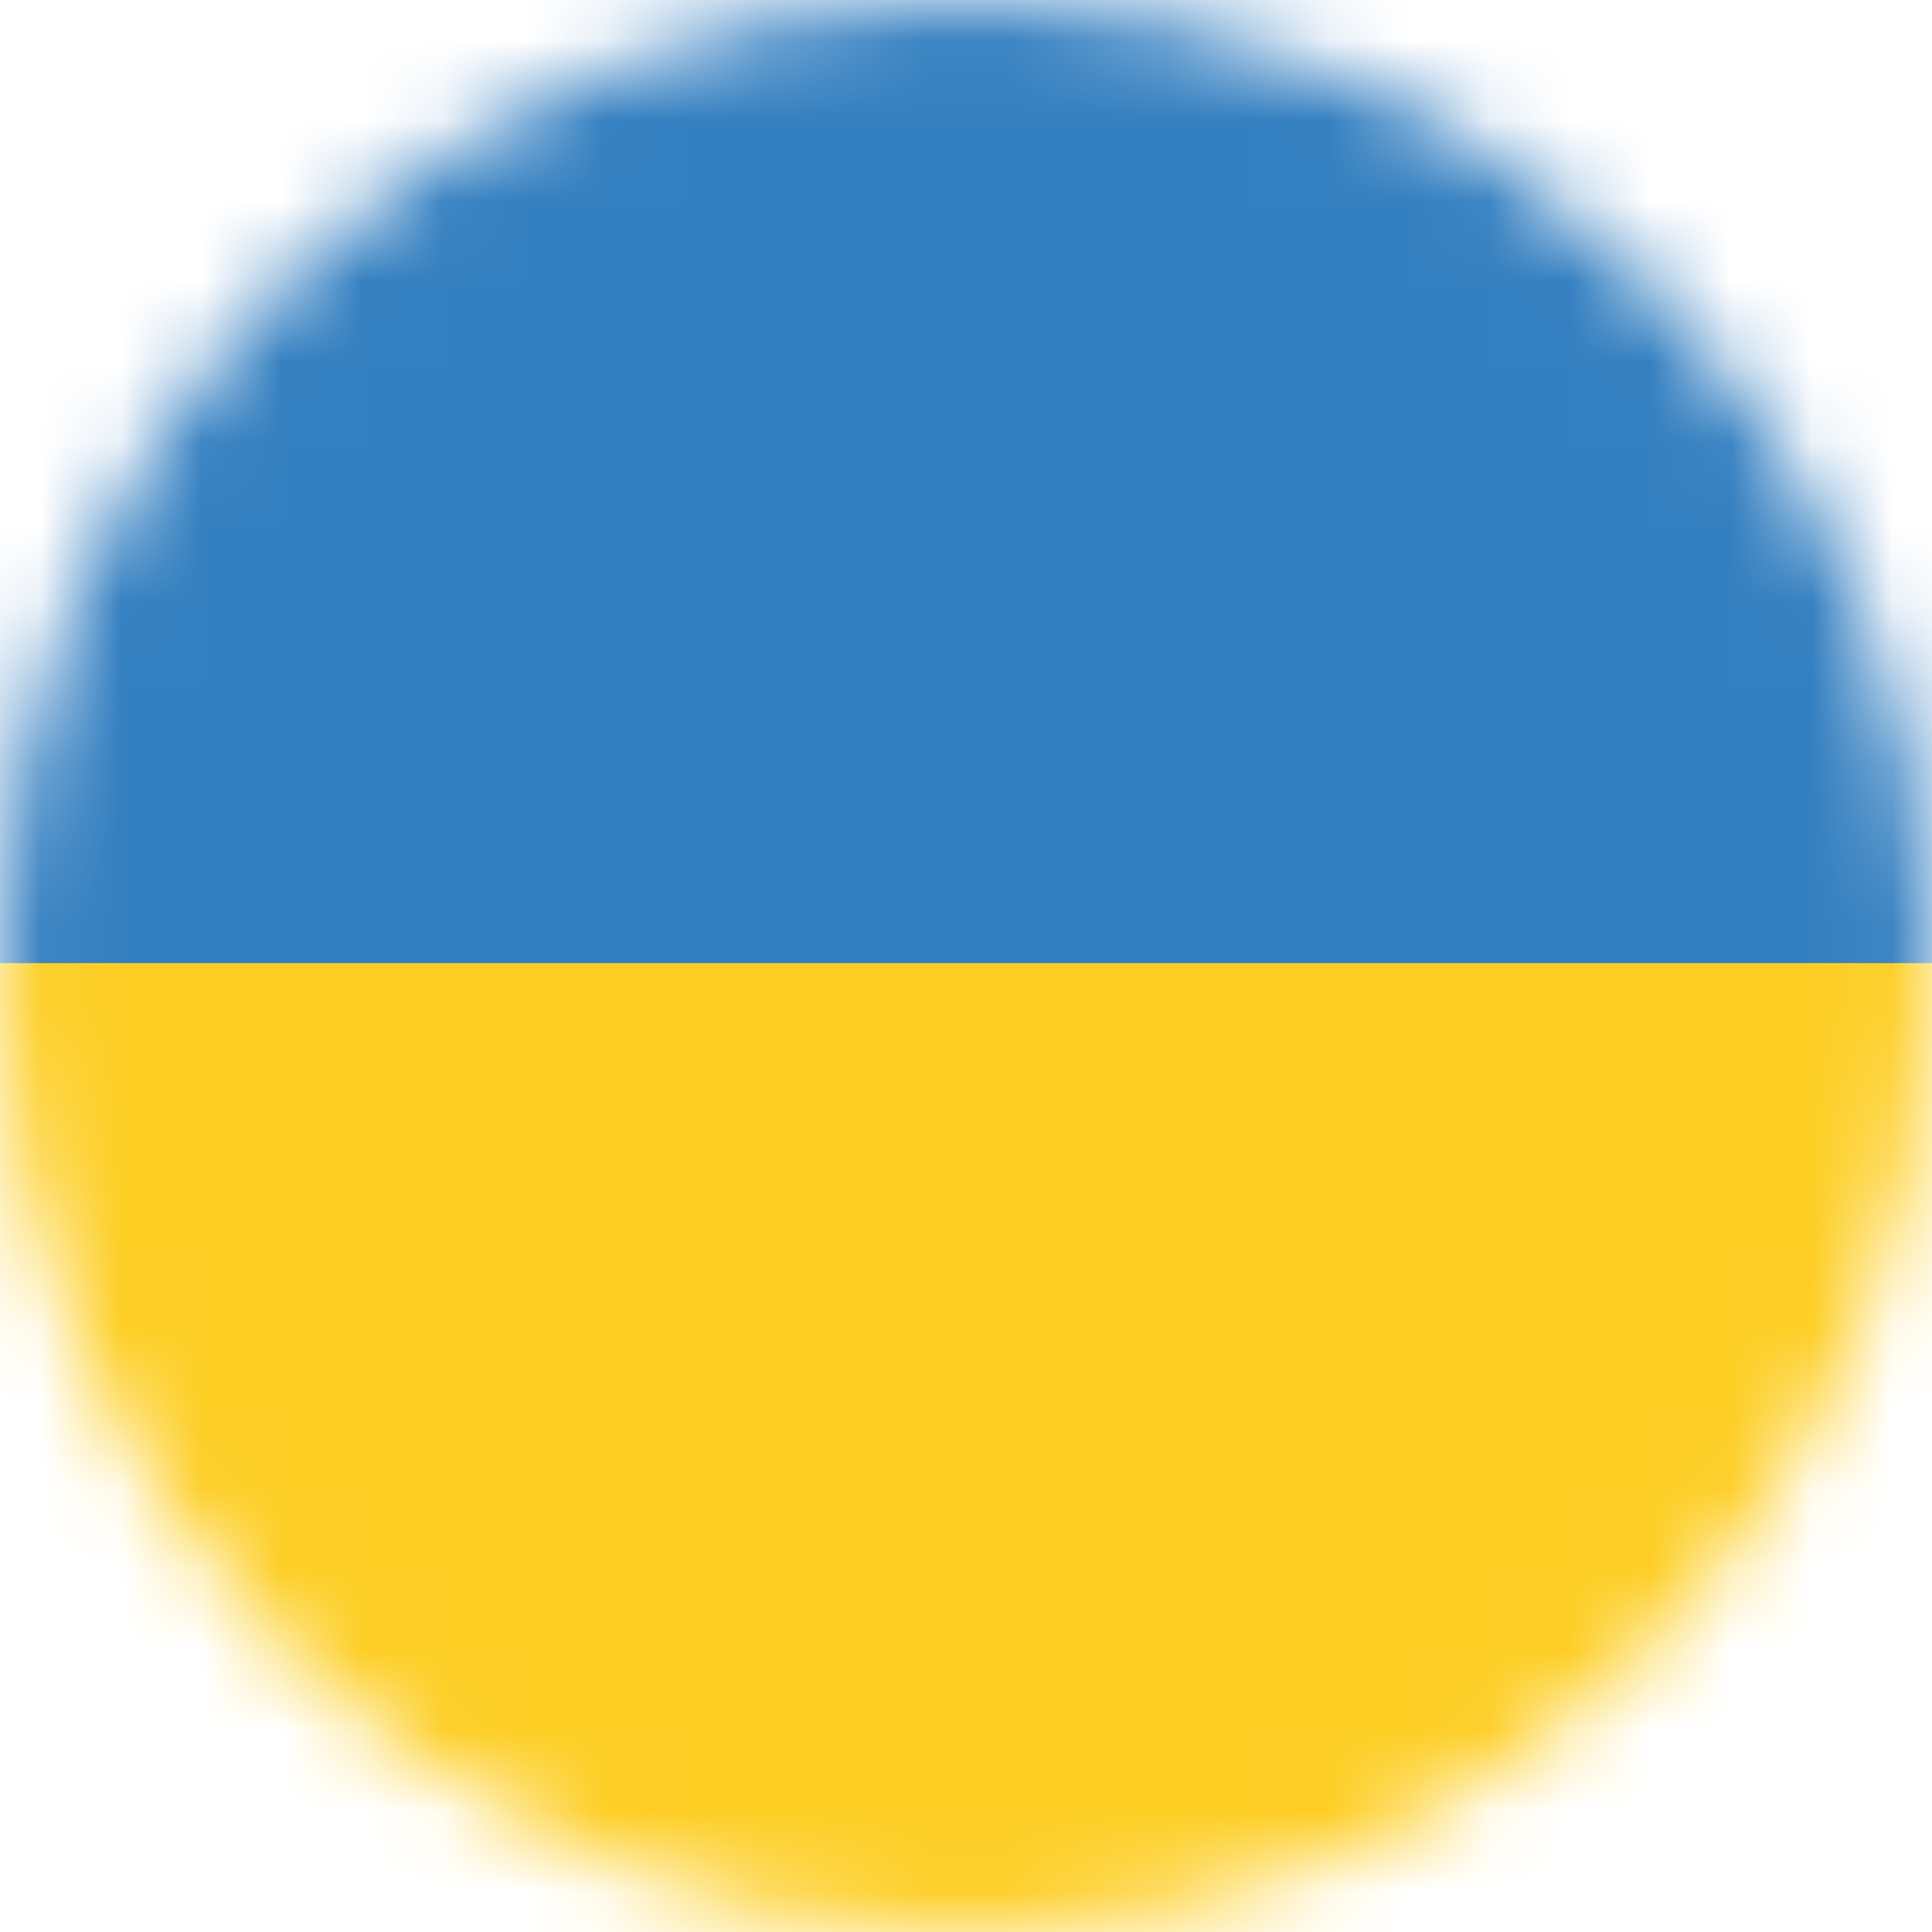 <svg width="24" height="24" viewBox="0 0 24 24" fill="none" xmlns="http://www.w3.org/2000/svg">
<g clip-path="url(#clip0_4004_1168)">
<mask id="mask0_4004_1168" style="mask-type:luminance" maskUnits="userSpaceOnUse" x="0" y="0" width="24" height="24">
<path d="M12 24C18.627 24 24 18.627 24 12C24 5.373 18.627 0 12 0C5.373 0 0 5.373 0 12C0 18.627 5.373 24 12 24Z" fill="white"/>
</mask>
<g mask="url(#mask0_4004_1168)">
<path d="M36 11.964C36 15.564 36 19.212 36 22.836C35.962 23.324 35.743 23.779 35.385 24.113C35.027 24.446 34.557 24.633 34.068 24.636C33.948 24.636 33.816 24.636 33.696 24.636H-9.696C-10.071 24.672 -10.449 24.611 -10.794 24.459C-11.138 24.306 -11.438 24.068 -11.664 23.766C-11.876 23.49 -11.996 23.154 -12.006 22.806C-12.006 19.182 -12.006 15.558 -12.006 11.934C-11.872 11.823 -11.699 11.769 -11.526 11.784C-11.364 11.784 -11.208 11.784 -11.052 11.784H35.04C35.364 11.814 35.706 11.73 36 11.964Z" fill="#FDCE24"/>
<path d="M36 11.964H-12C-12 8.364 -12 4.722 -12 1.098C-11.995 0.862 -11.943 0.629 -11.847 0.412C-11.752 0.196 -11.614 0.001 -11.443 -0.163C-11.272 -0.326 -11.071 -0.454 -10.85 -0.539C-10.63 -0.625 -10.394 -0.666 -10.158 -0.66C4.614 -0.66 19.386 -0.66 34.158 -0.66C34.633 -0.664 35.091 -0.482 35.435 -0.154C35.779 0.174 35.981 0.623 36 1.098C36 4.722 36 8.34 36 11.964Z" fill="#347FC0"/>
</g>
</g>
<defs>
<clipPath id="clip0_4004_1168">
<rect width="24" height="24" fill="white"/>
</clipPath>
</defs>
</svg>
